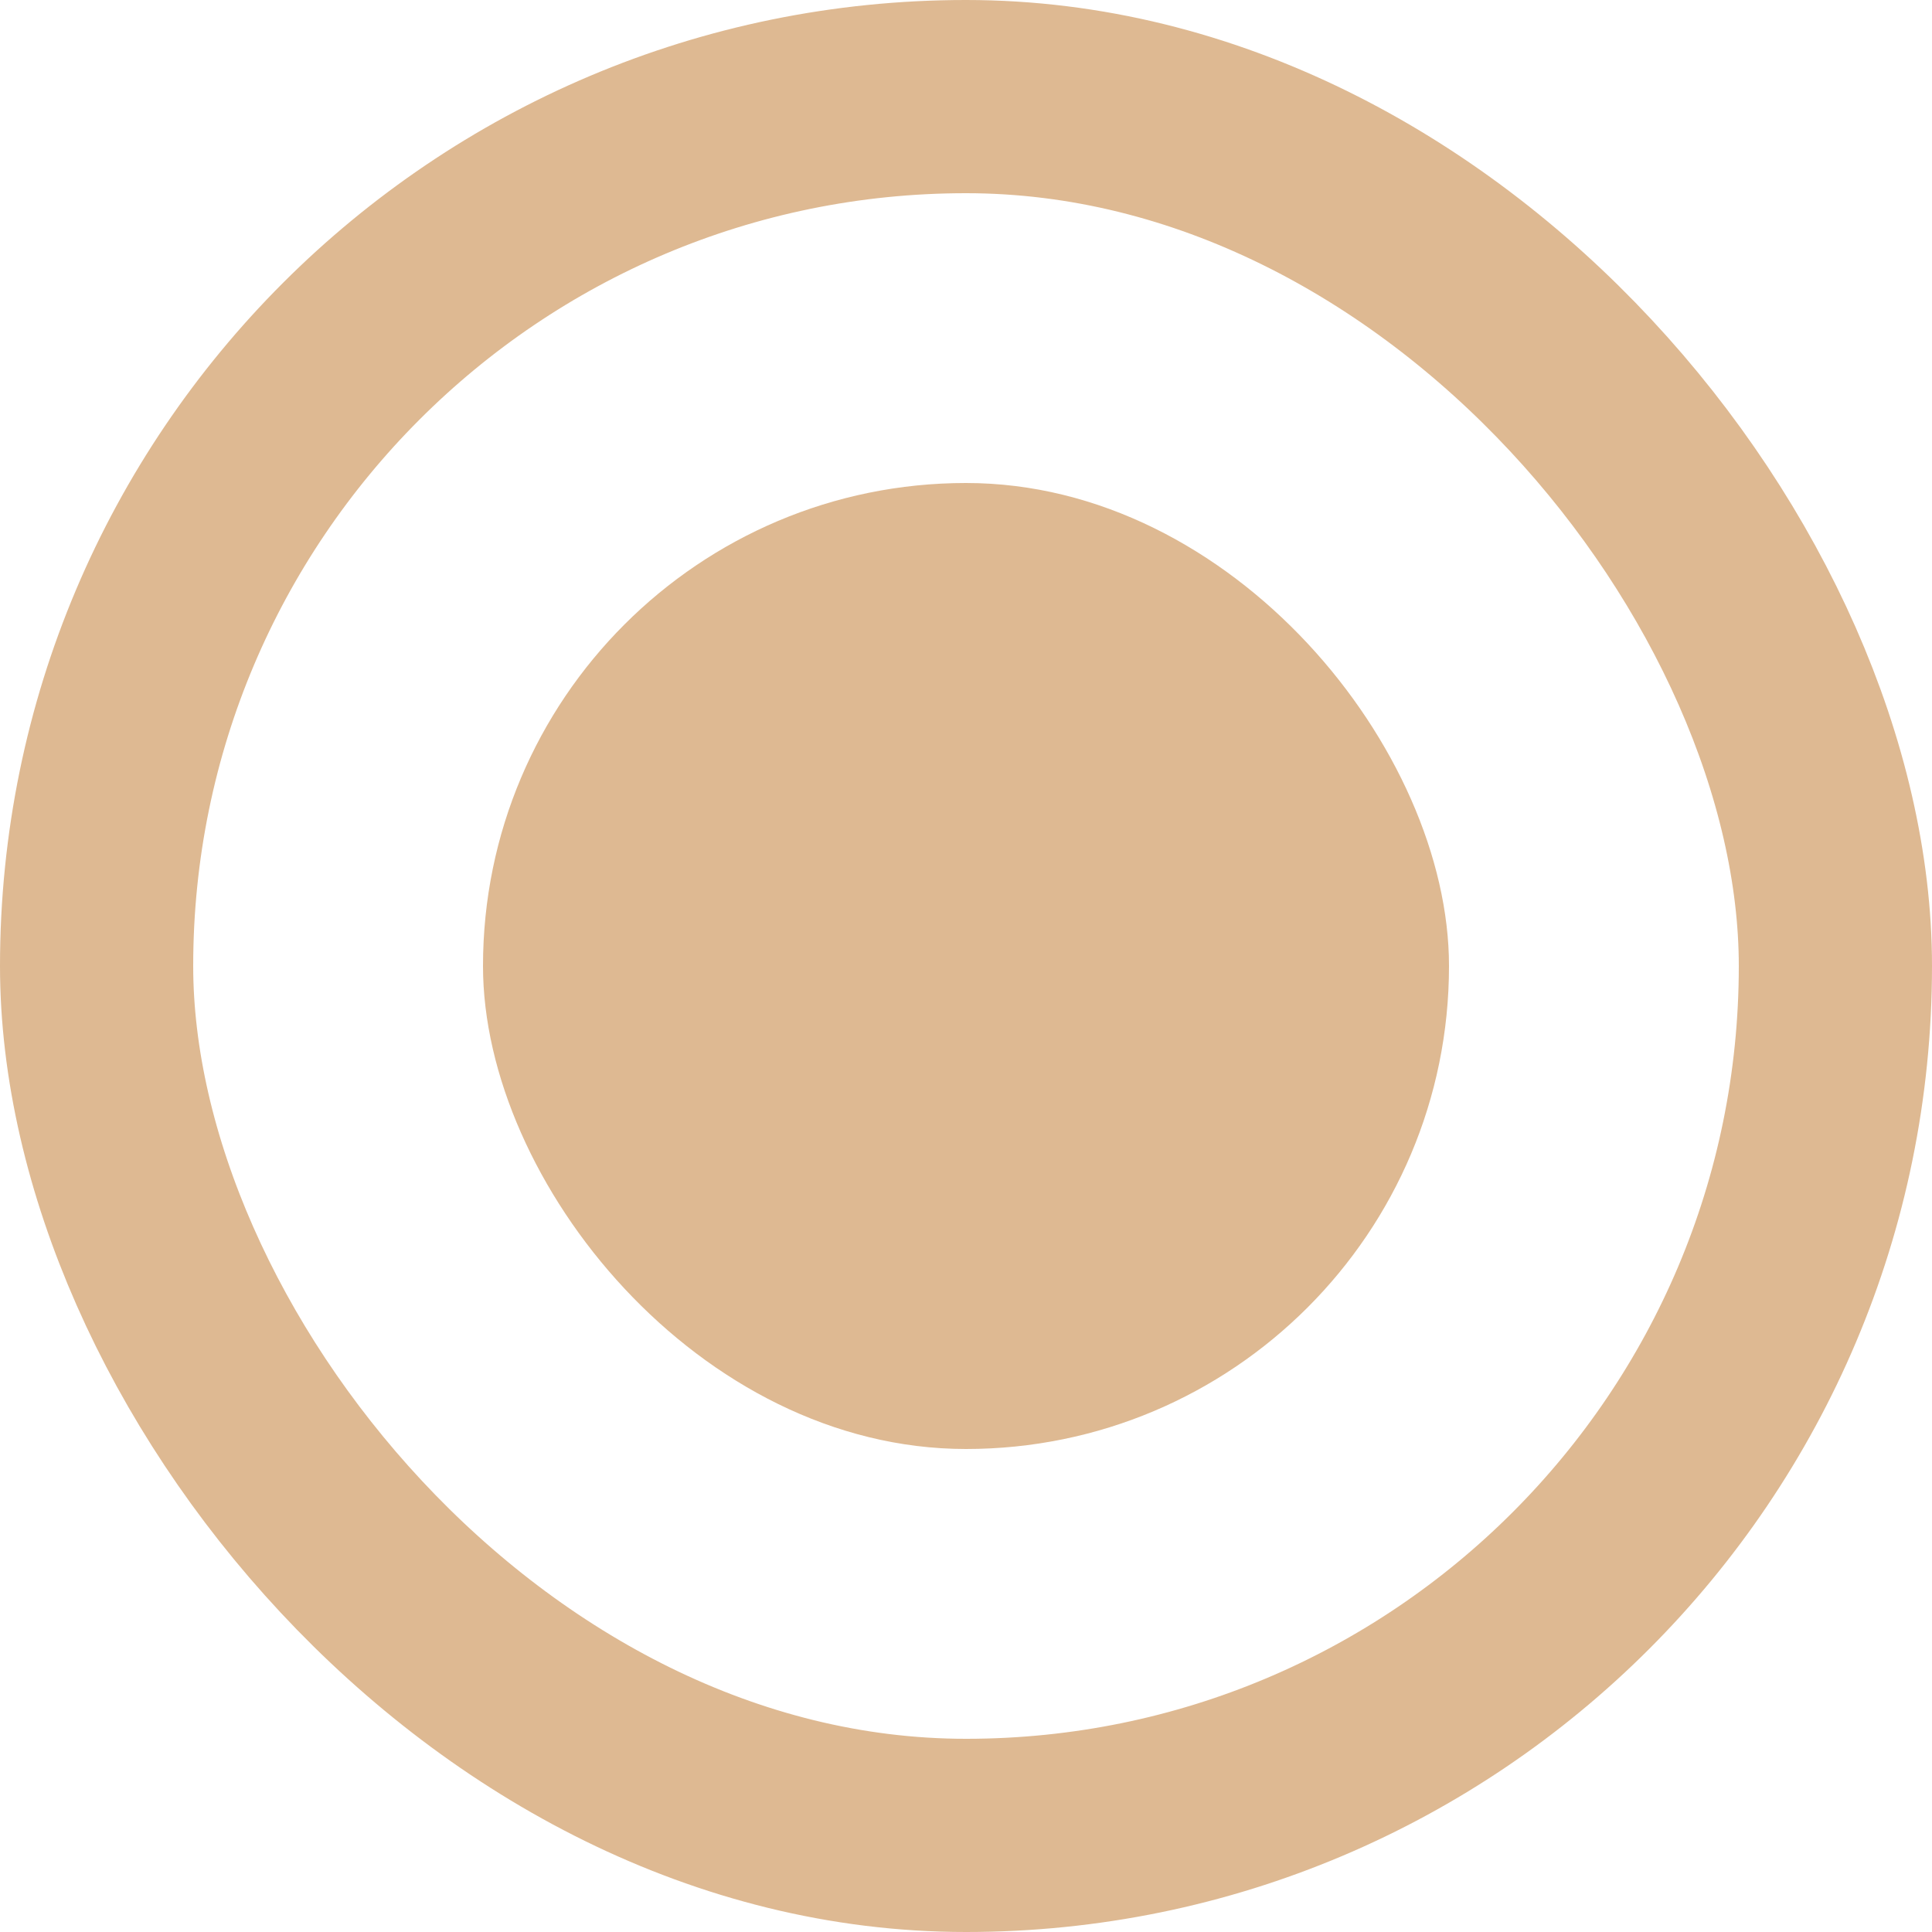 <svg width="20" height="20" viewBox="0 0 20 20" fill="none" xmlns="http://www.w3.org/2000/svg">
<rect x="1" y="1" width="18" height="18" rx="9" stroke="#DEB992" stroke-width="2"/>
<rect x="5" y="5" width="10" height="10" rx="5" fill="#DEB992"/>
</svg>
